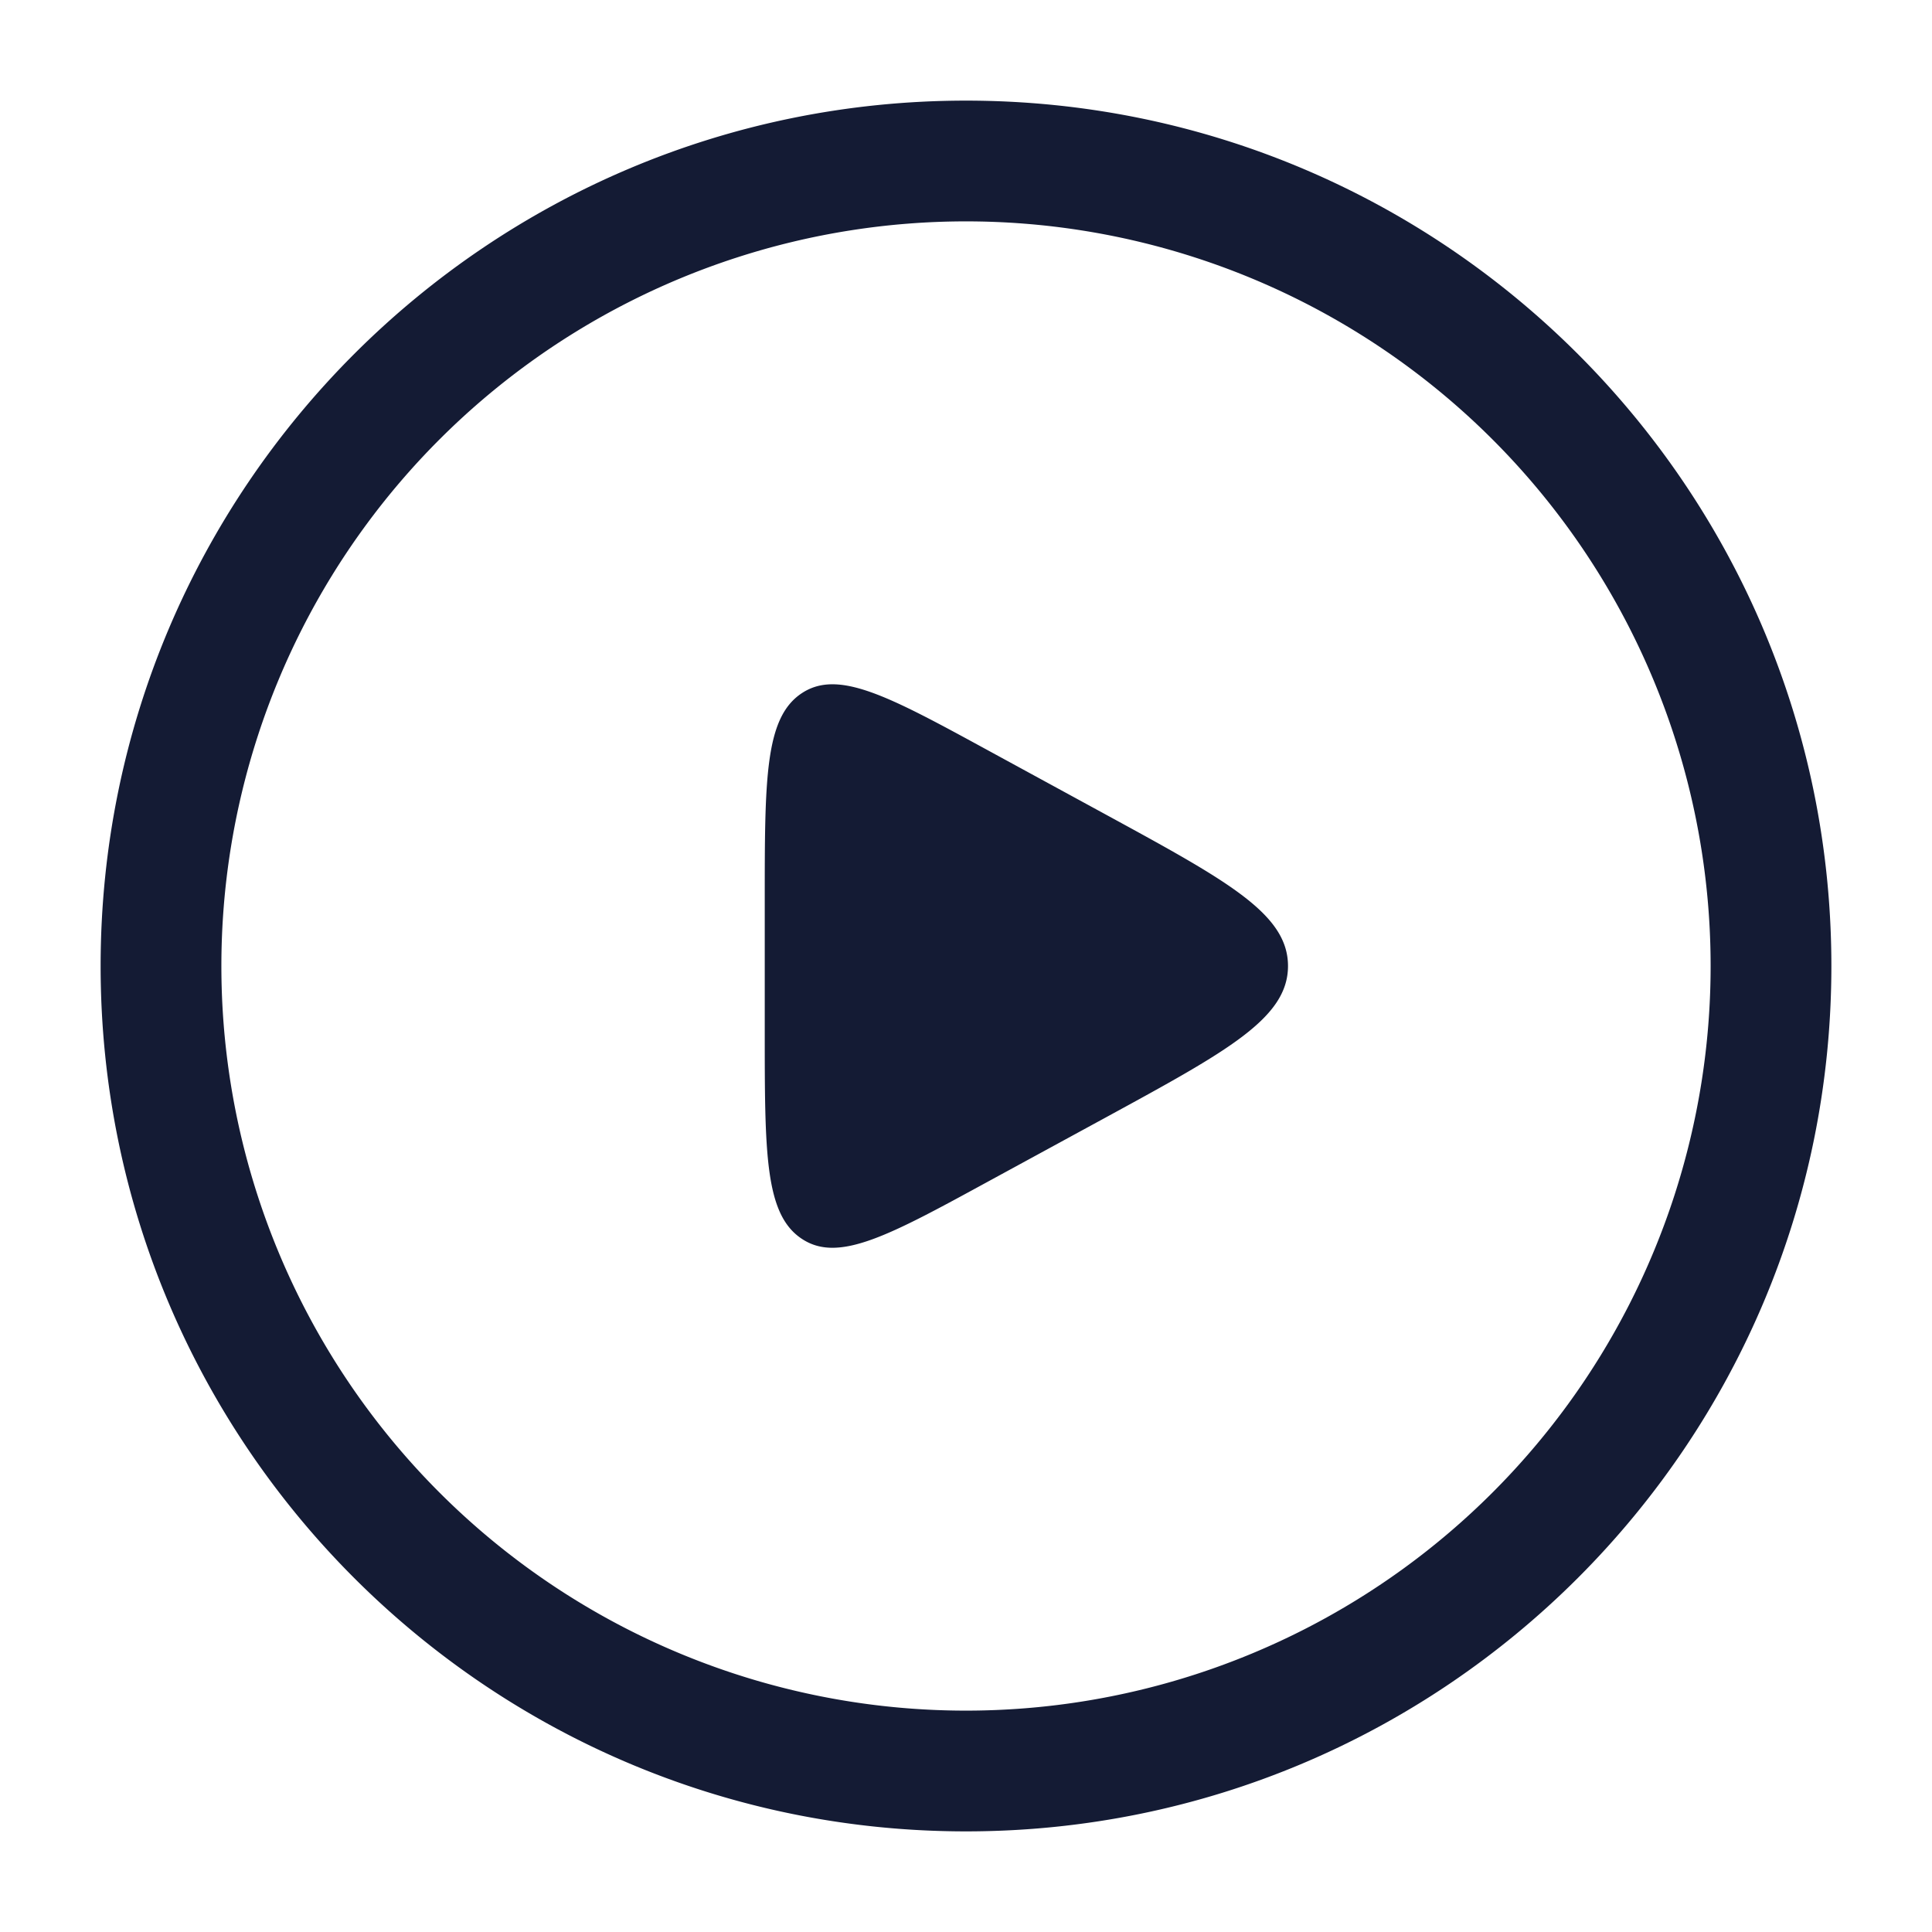 <svg xmlns="http://www.w3.org/2000/svg" width="24" height="24" fill="none"><path fill="#141B34" fill-rule="evenodd" d="M2.75 12a9.25 9.25 0 1 1 18.5 0 9.25 9.25 0 0 1-18.5 0M12 1.25C6.063 1.25 1.25 6.063 1.25 12S6.063 22.75 12 22.75 22.75 17.937 22.75 12 17.937 1.25 12 1.25M9.956 15.386C9.5 15.08 9.5 14.32 9.5 12.8v-1.6c0-1.52 0-2.28.456-2.586s1.079.032 2.326.712l1.468.8C15.25 10.944 16 11.353 16 12s-.75 1.056-2.25 1.874l-1.469.8c-1.246.68-1.87 1.02-2.325.712" clip-rule="evenodd"/></svg>